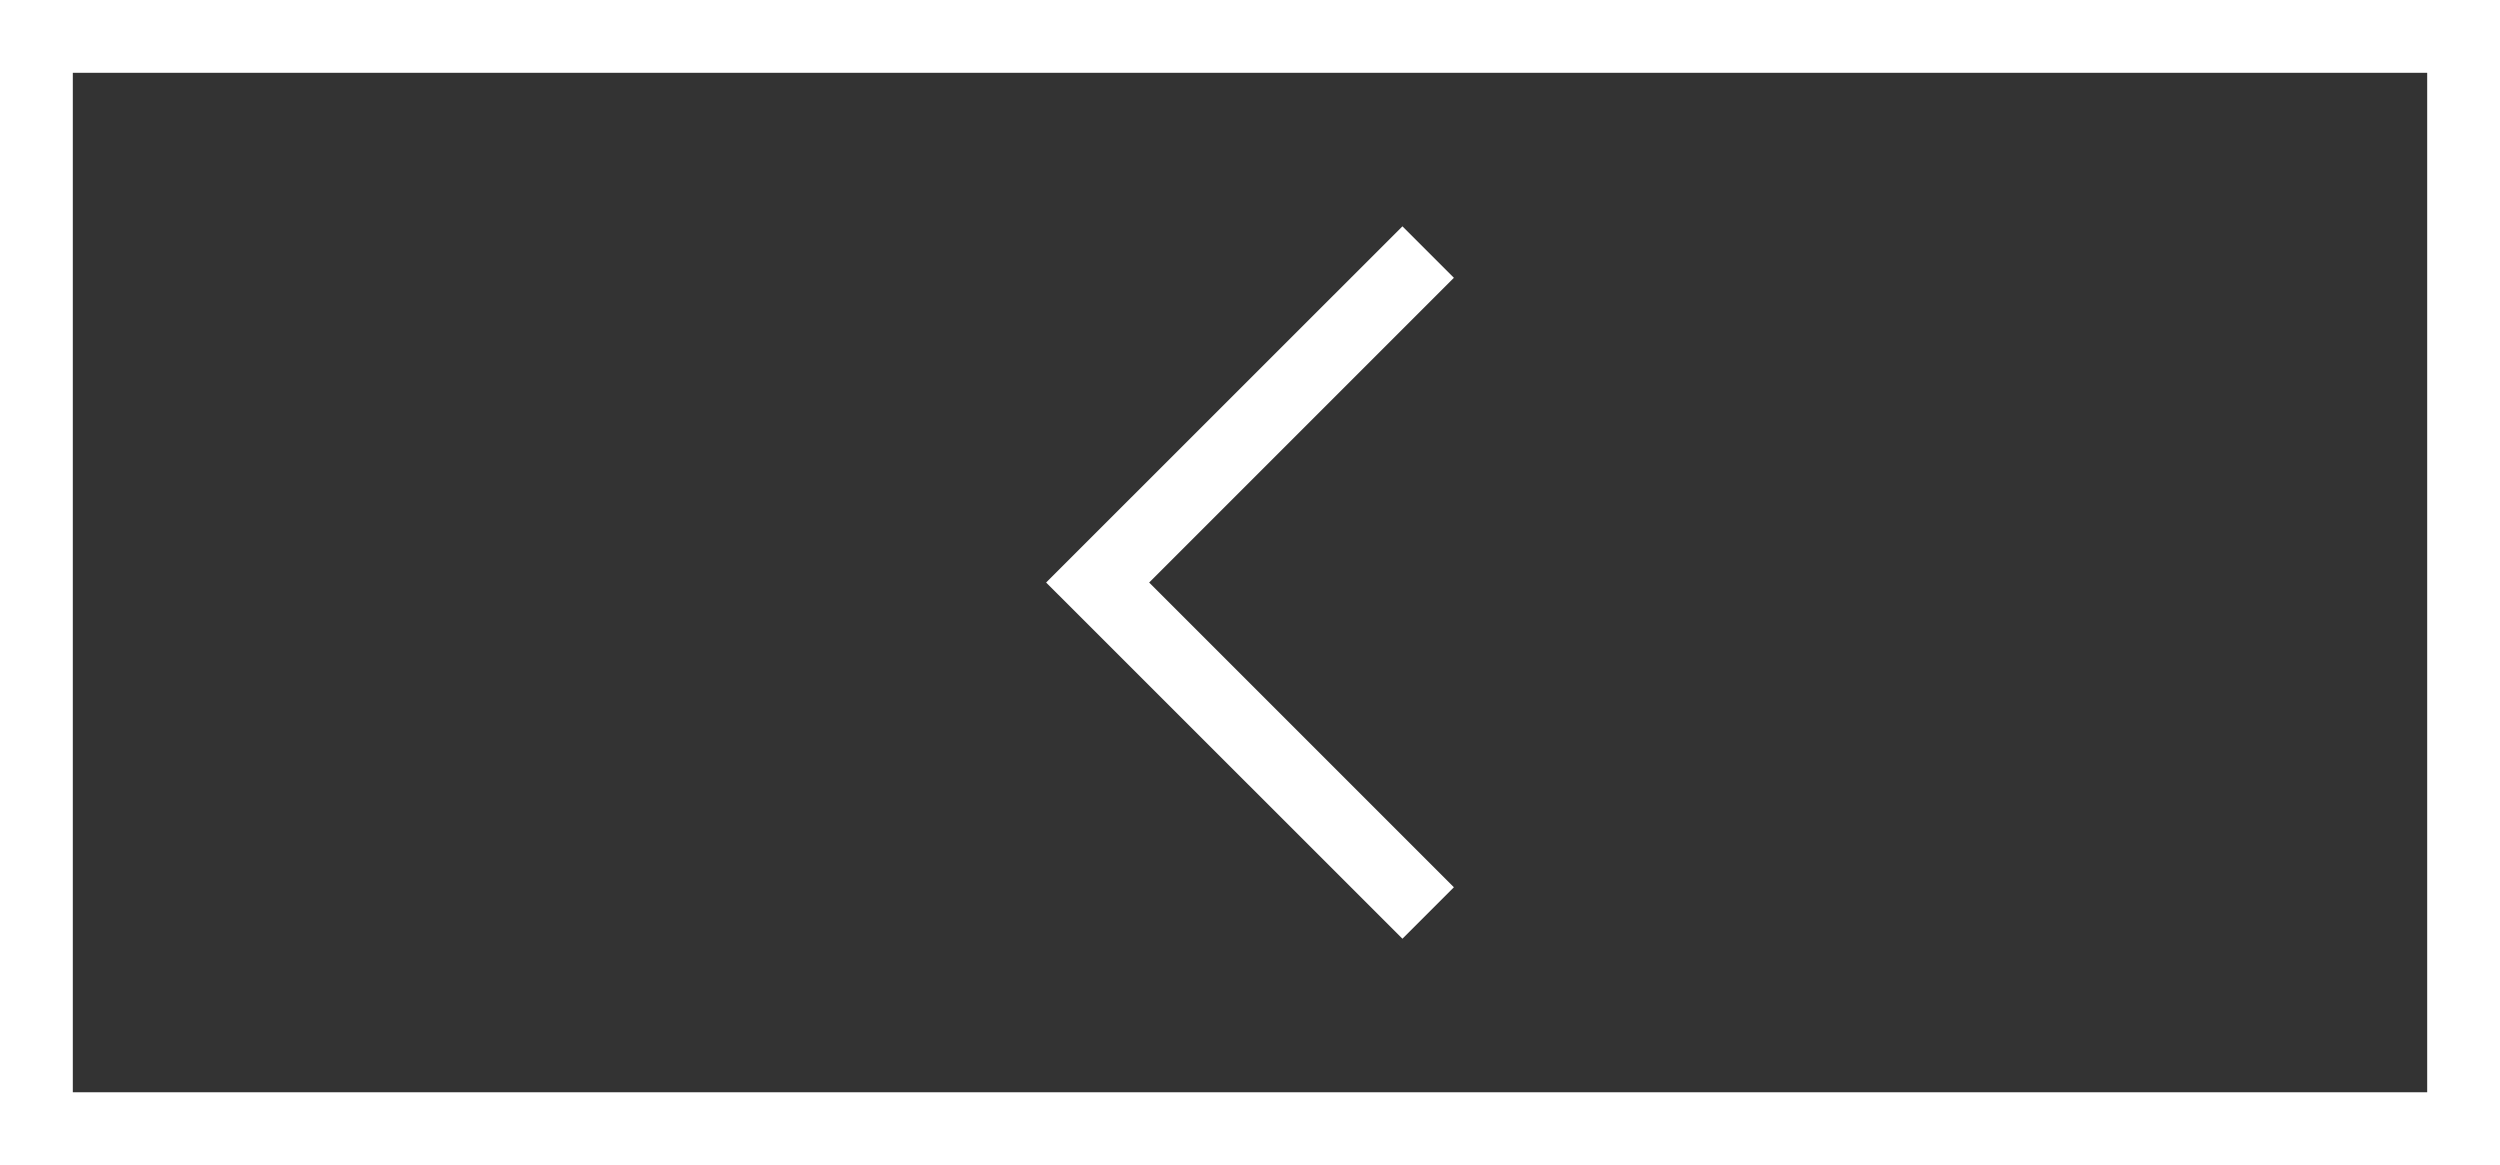 <?xml version="1.0" encoding="utf-8"?>
<!-- Generator: Adobe Illustrator 12.0.0, SVG Export Plug-In . SVG Version: 6.00 Build 51448)  -->
<!DOCTYPE svg PUBLIC "-//W3C//DTD SVG 1.1//EN" "http://www.w3.org/Graphics/SVG/1.1/DTD/svg11.dtd">
<svg  version="1.1" id="Layer_1" xmlns="http://www.w3.org/2000/svg" xmlns:xlink="http://www.w3.org/1999/xlink" width="20.6" height="9.6" viewBox="0 0 20.6 9.6"
	 overflow="visible" enable-background="new 0 0 20.6 9.6" xml:space="preserve">
<rect x="0" y="0" width="20.6" height="9.6" fill="#333333" stroke="none"/>
<g>
	<path fill="#FFFFFF" d="M8.62,4.8l2.936,2.935l0.424-0.424c0,0-2.15-2.15-2.511-2.511c0.361-0.36,2.511-2.511,2.511-2.511
		l-0.424-0.424L8.62,4.8z"/>
</g>
<g>
	<path fill="#FFFFFF" d="M0,0v9.6h20.6V0H0z M20,0.6c0,0.542,0,7.858,0,8.4C19.427,9,1.173,9,0.6,9c0-0.542,0-7.859,0-8.4
		C1.173,0.6,19.427,0.6,20,0.6z"/>
</g>
</svg>
